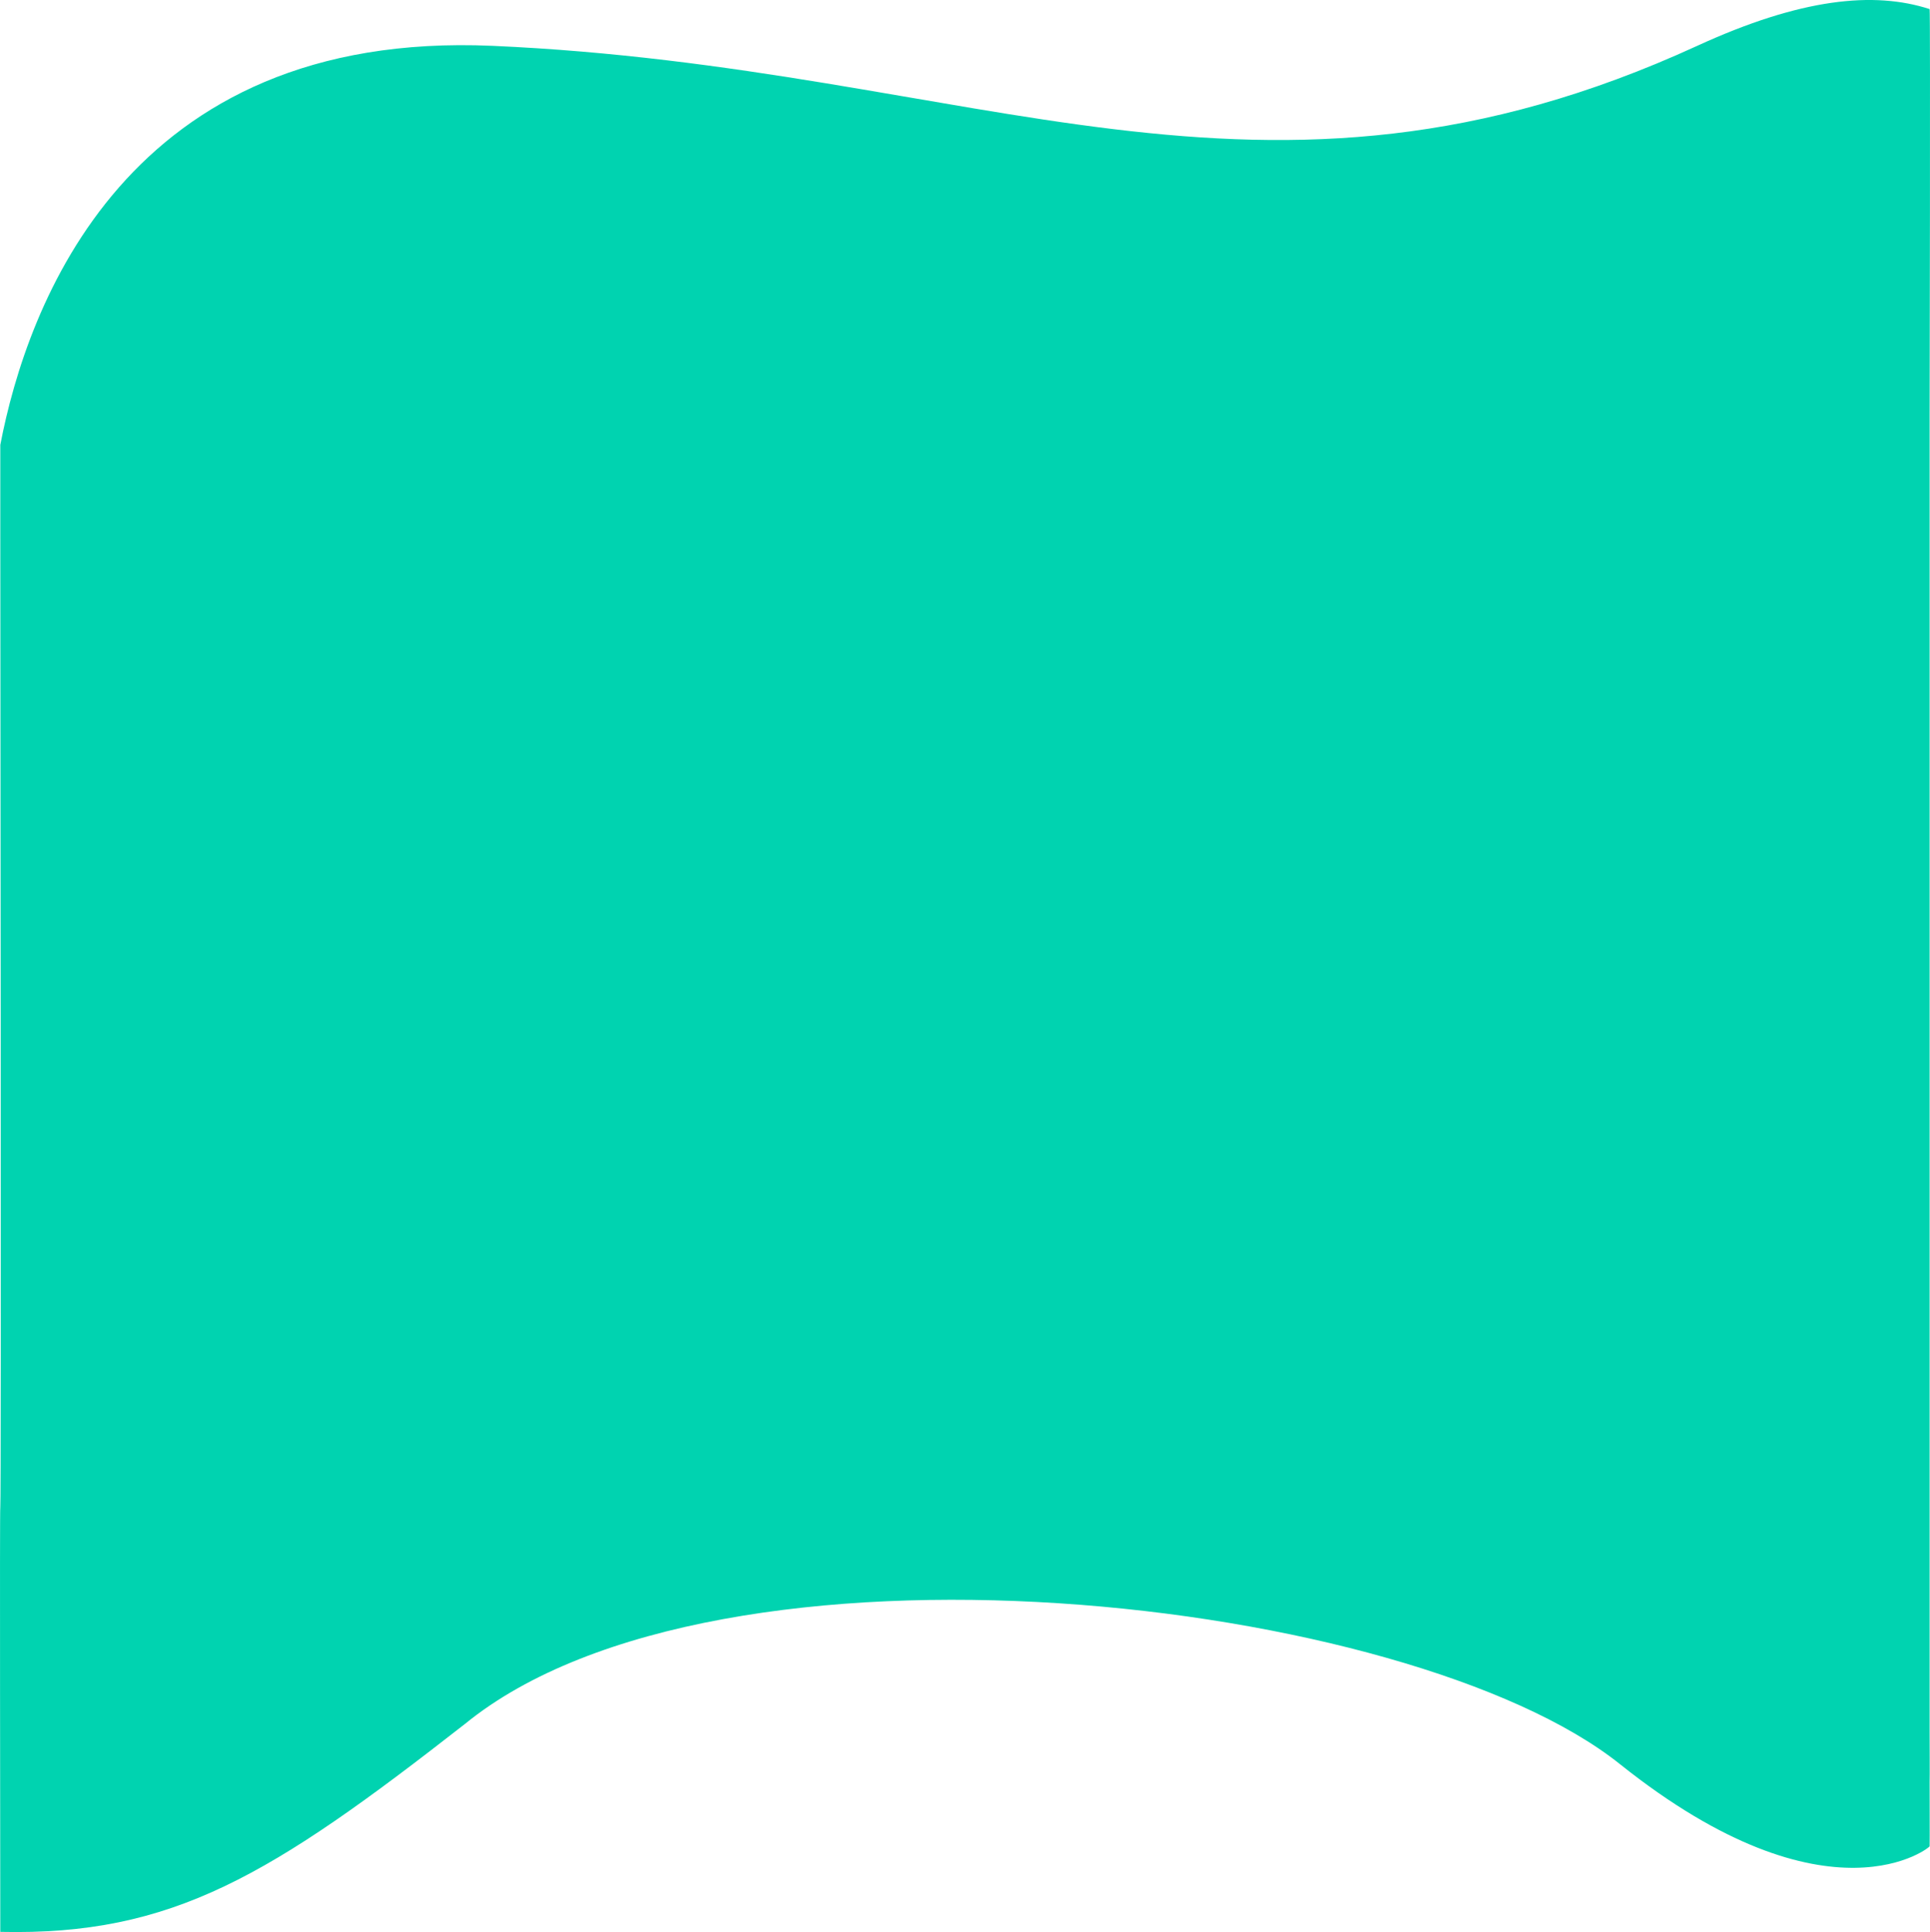 <svg xmlns="http://www.w3.org/2000/svg" width="360.127" height="360.576" viewBox="0 0 360.127 360.576">
  <path id="Caminho_1087" data-name="Caminho 1087" d="M4583,1133.492s-.012-7.014,0-16.742c4.963-25.82,23.438-77.492,91.856-74.474,90.981,4.014,143.163,37.463,224.778,0,19.343-8.879,32.963-10.233,43.366-6.859.16.186,0,75.4,0,75.4v246.322s.039,9.119,0,9.113c-.006.006.036,12.054,0,12.01.623-.172-18.516,16.054-57.792-15.314s-168.085-46.182-215.515-7.489c-36.2,28.292-54.5,39.525-86.693,38.8,0-15.846-.127-79.046,0-79.266C4583.2,1314.888,4583,1133.492,4583,1133.492Z" transform="translate(-4582.943 -1033.722)" fill="#00d3b0"/>
</svg>
